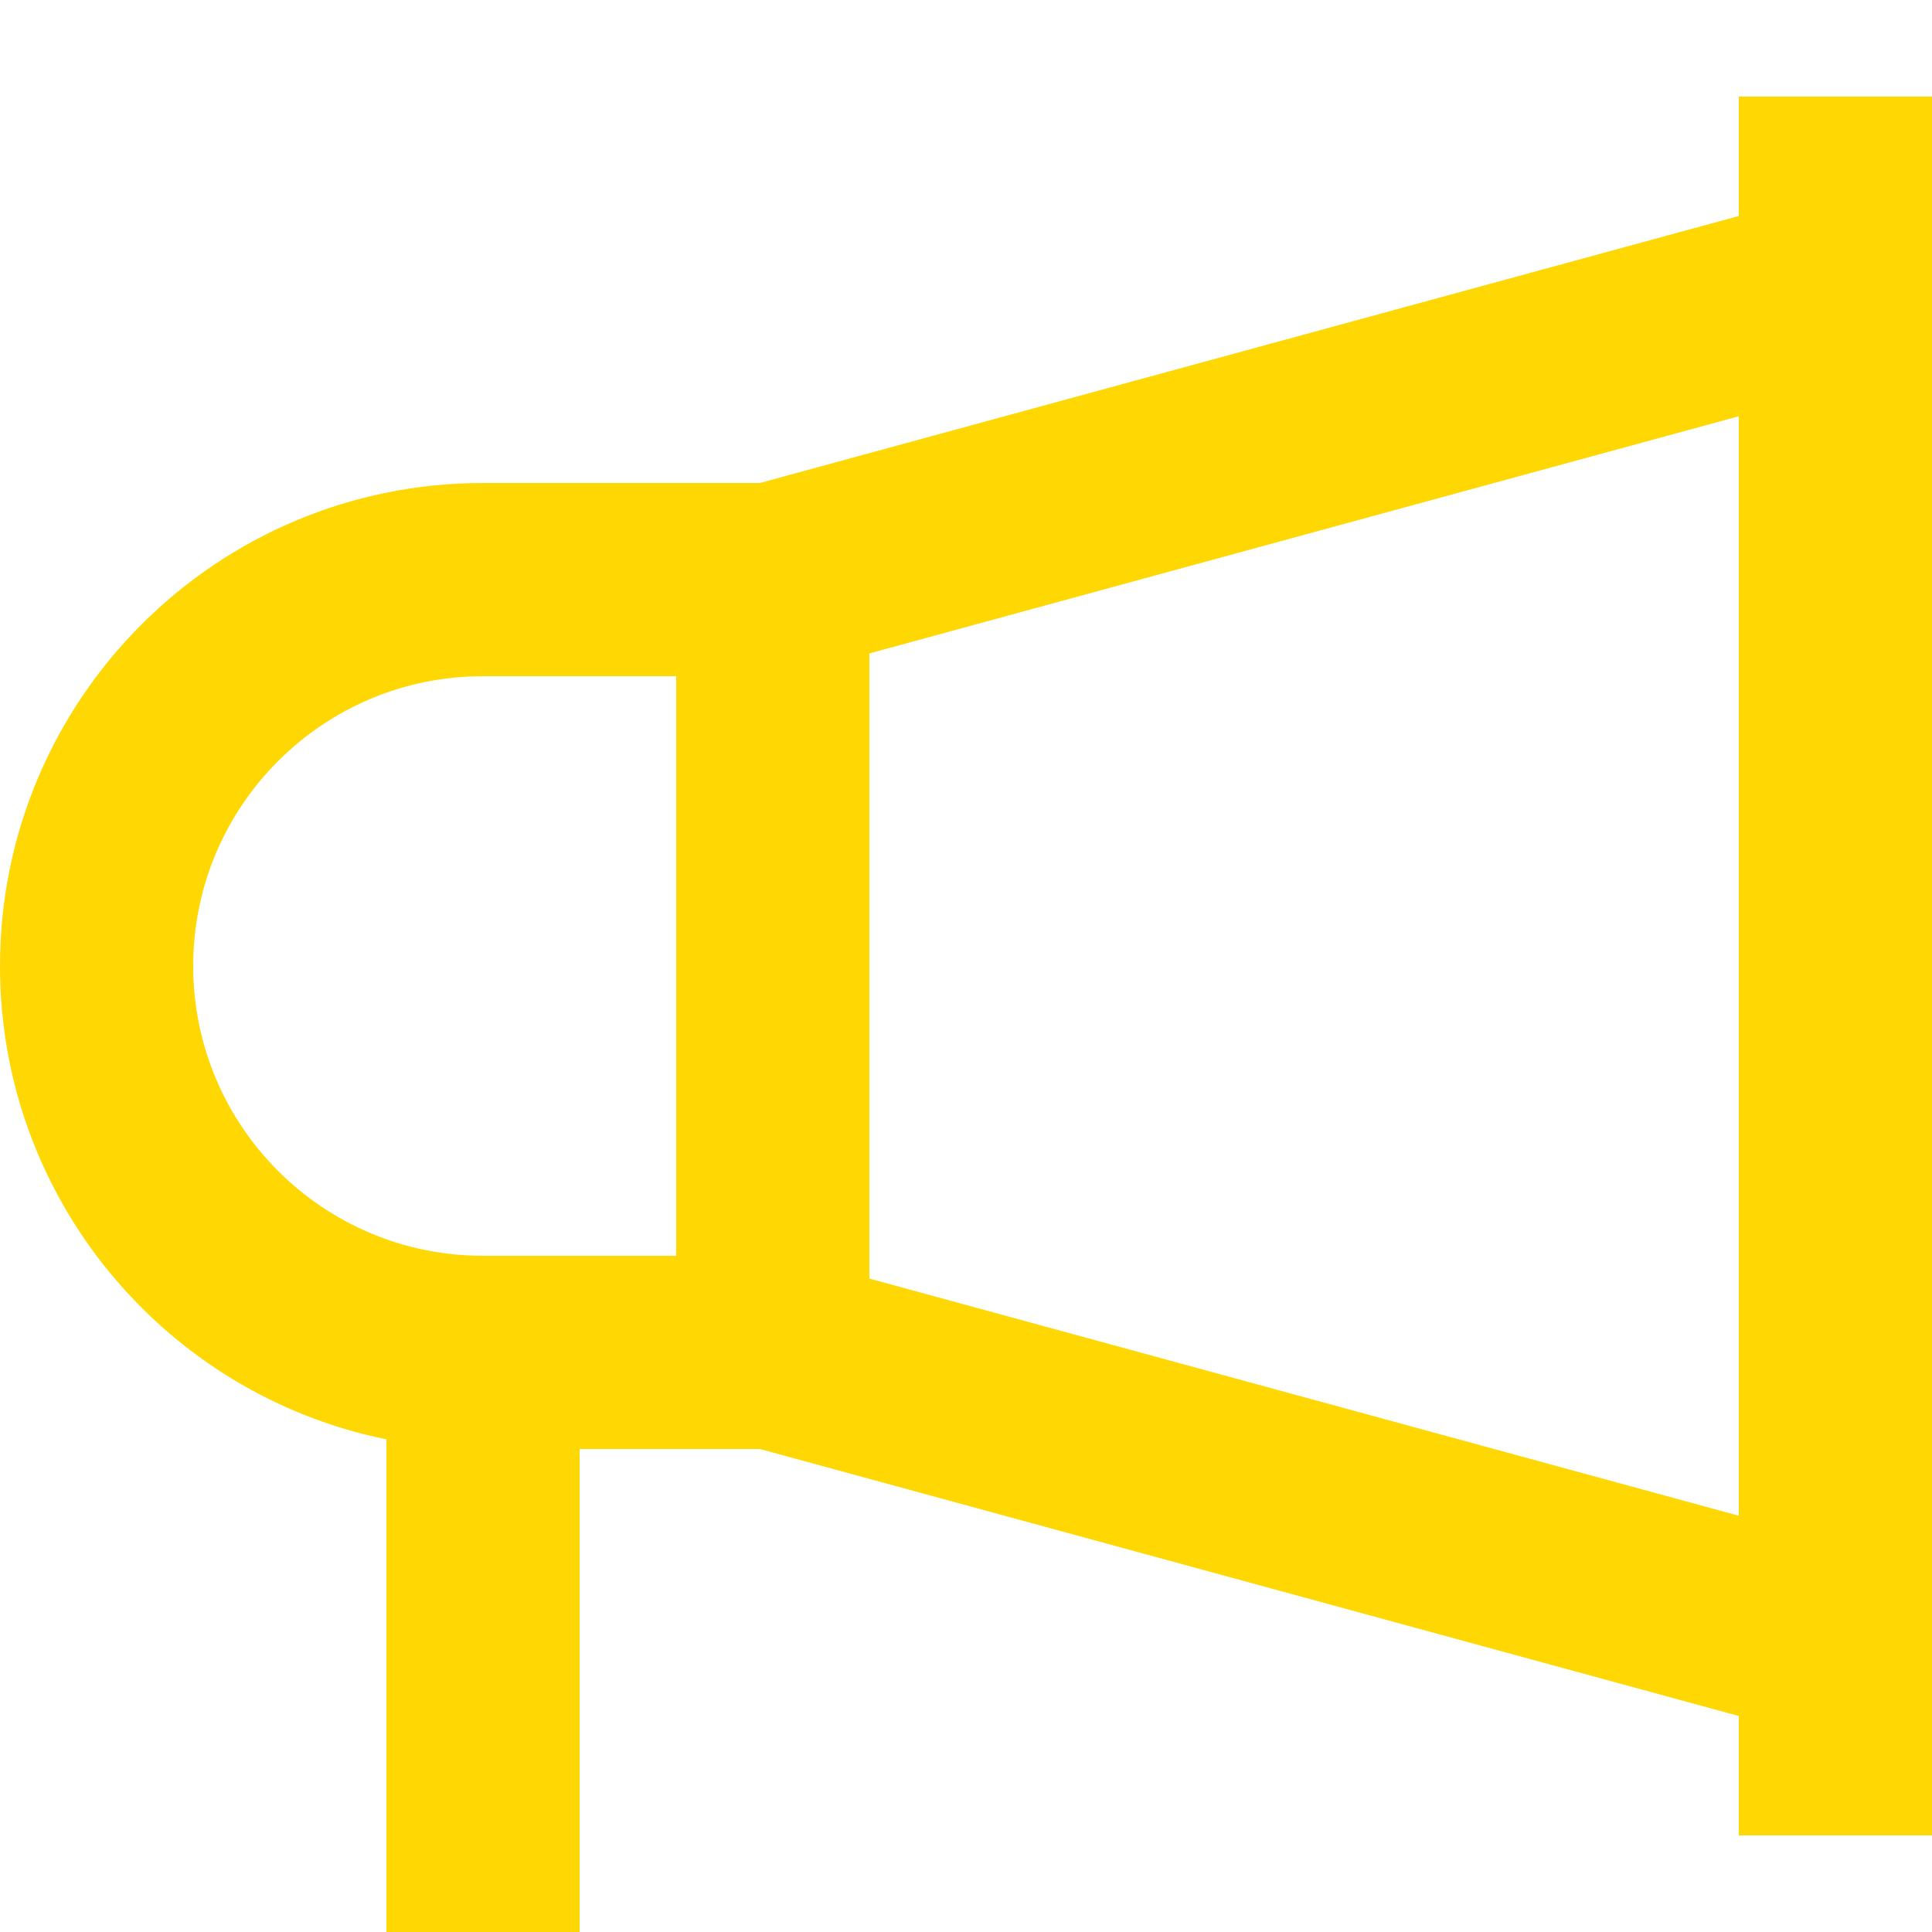 <svg class="theme-icon" width="20" height="20" viewBox="0 0 20 20" fill="none" xmlns="http://www.w3.org/2000/svg">
<path fill-rule="evenodd" clip-rule="evenodd" d="M20 1H18V2.236L7.866 5H5C2.239 5 0 7.239 0 10C0 12.419 1.718 14.437 4 14.9V20H6V15H7.866L18 17.764V19H20V1ZM9 13.236V6.764L18 4.309V15.691L9 13.236ZM5 7H7V13H5C3.343 13 2 11.657 2 10C2 8.343 3.343 7 5 7Z" fill="#ffd702"></path>
</svg>